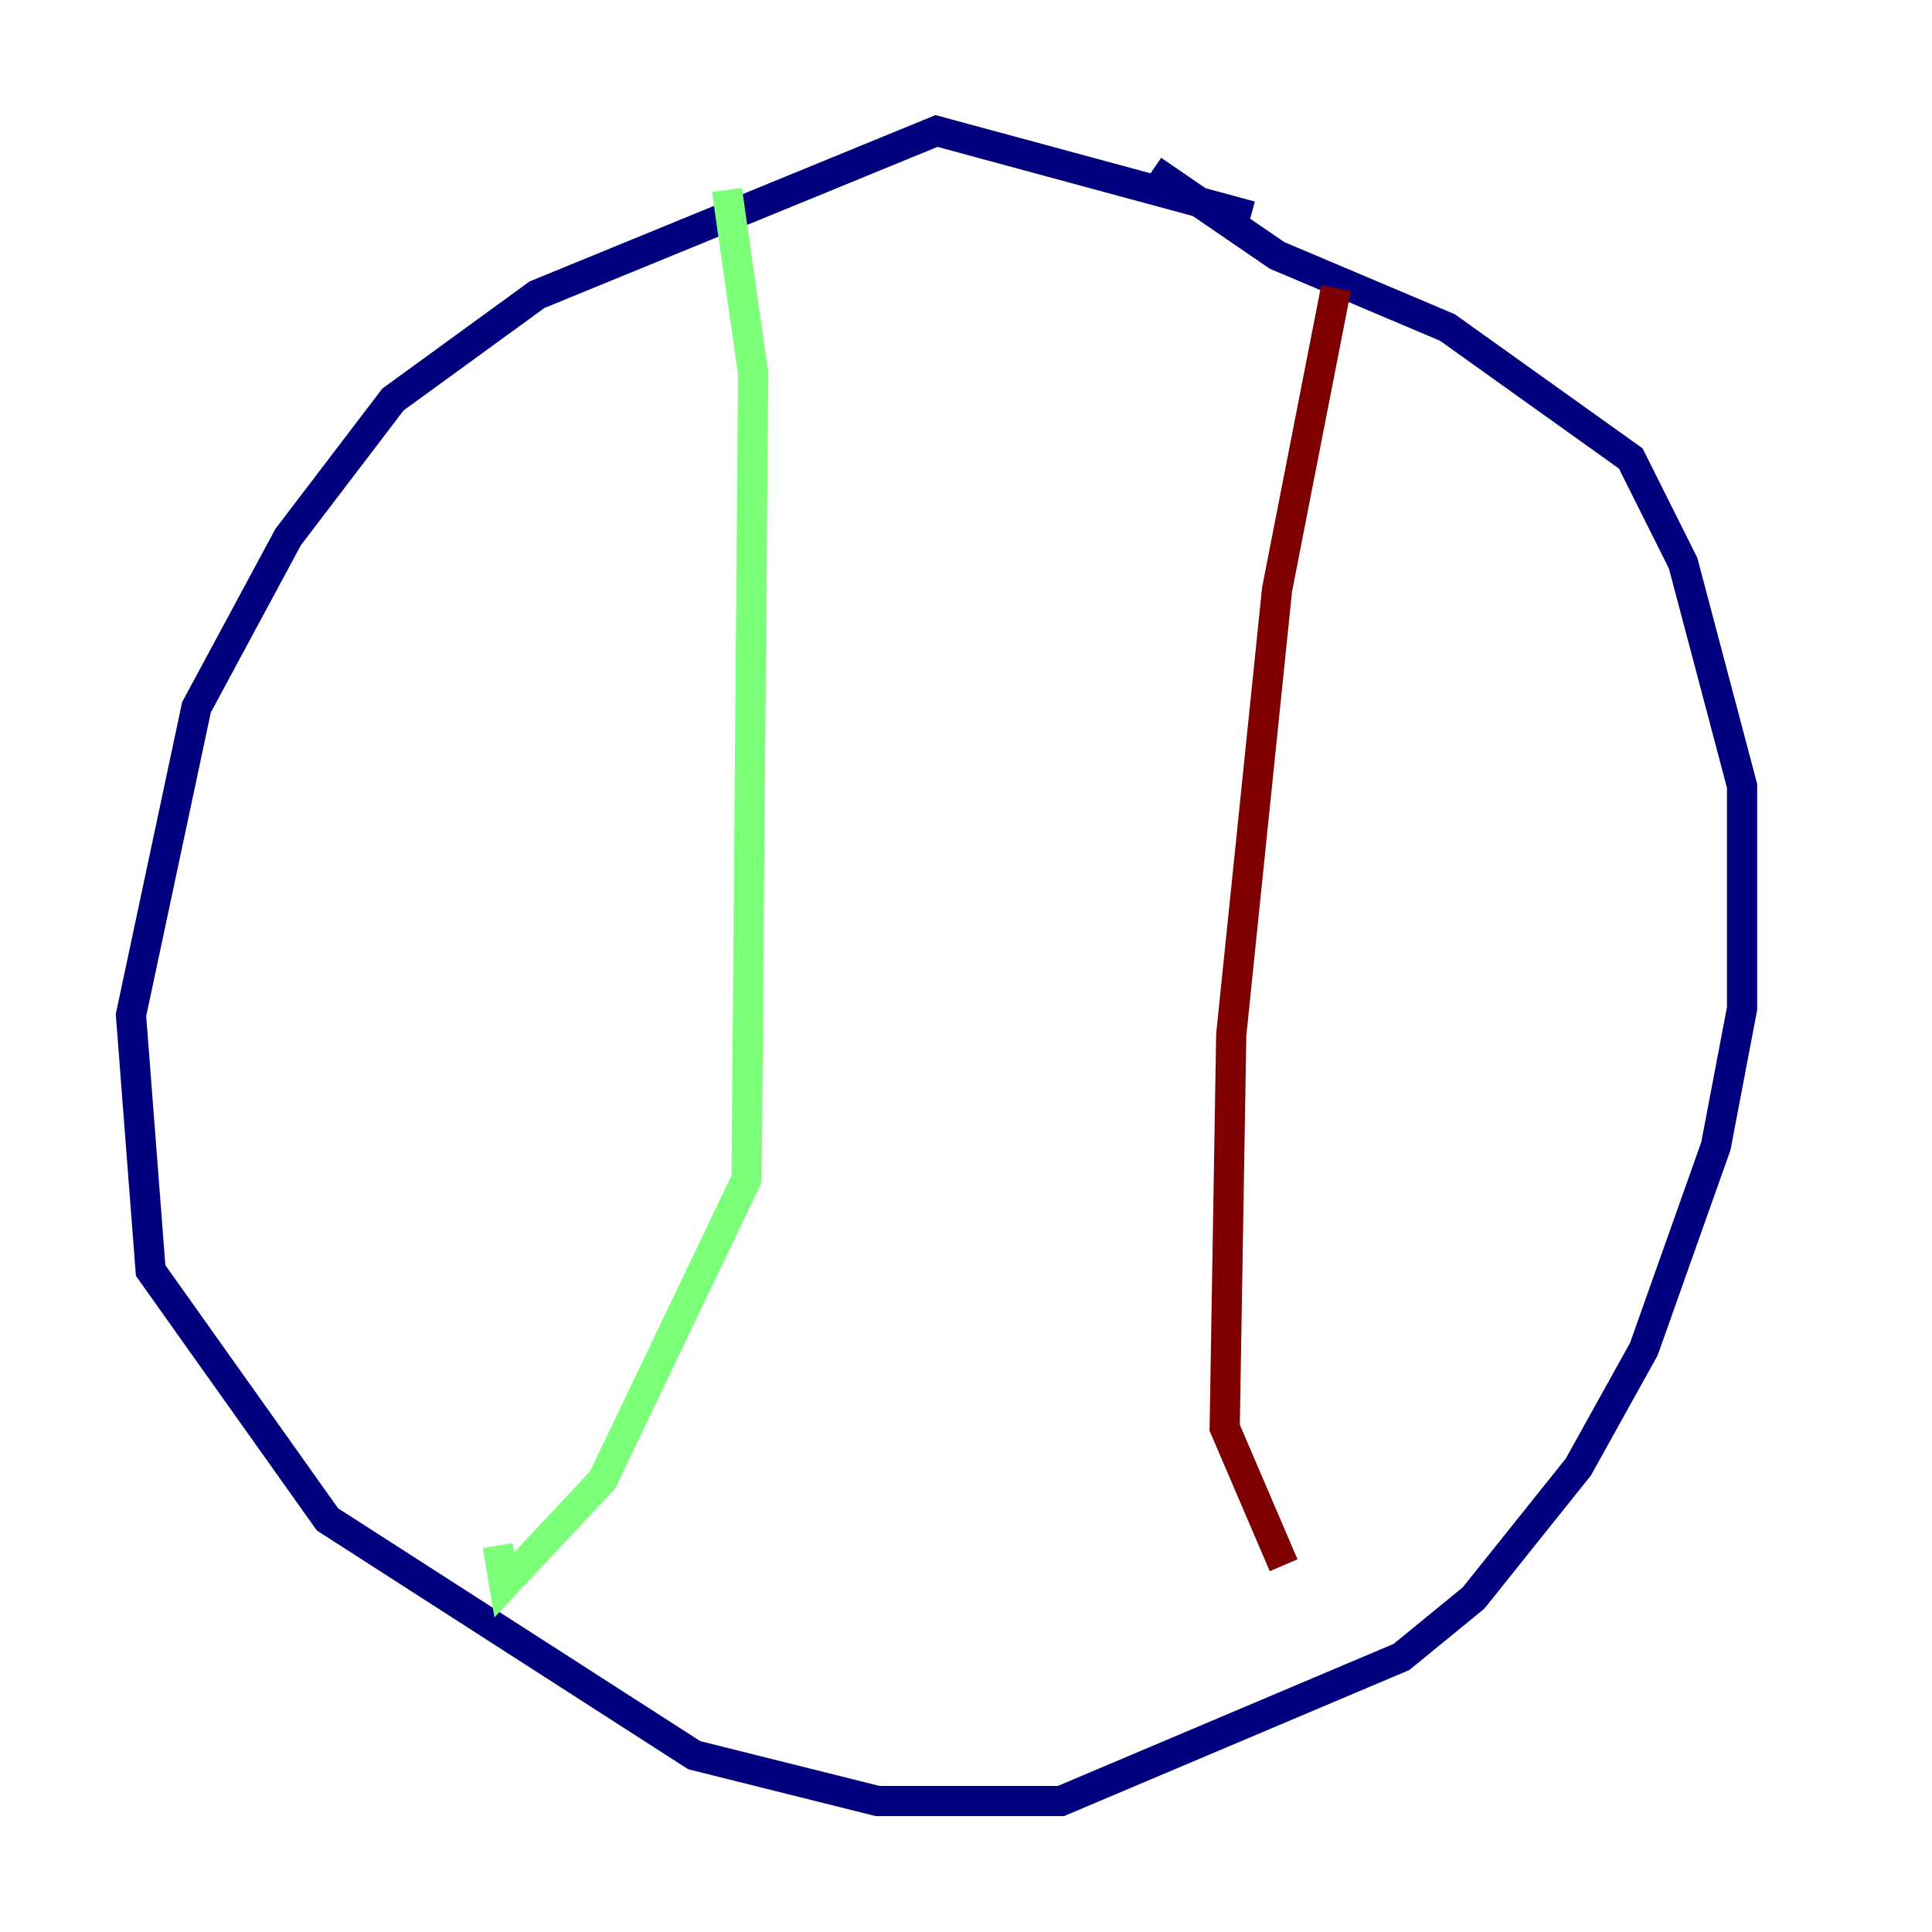<?xml version="1.0" encoding="utf-8" ?>
<svg baseProfile="tiny" height="128" version="1.2" viewBox="0,0,128,128" width="128" xmlns="http://www.w3.org/2000/svg" xmlns:ev="http://www.w3.org/2001/xml-events" xmlns:xlink="http://www.w3.org/1999/xlink"><defs /><polyline fill="none" points="82.875,14.319 62.047,8.678 35.58,19.525 26.034,26.468 19.091,35.58 13.017,46.861 8.678,67.254 9.98,84.176 21.695,100.664 45.993,116.285 58.142,119.322 70.291,119.322 92.854,109.776 97.627,105.871 104.57,97.193 108.909,89.383 113.681,75.932 115.417,66.82 115.417,52.068 111.512,37.315 108.041,30.373 95.891,21.695 84.61,16.922 76.366,11.281" stroke="#00007f" stroke-width="2" /><polyline fill="none" points="48.163,12.583 49.898,24.732 49.464,78.102 39.919,98.061 33.41,105.003 32.976,102.4" stroke="#7cff79" stroke-width="2" /><polyline fill="none" points="88.515,19.091 84.61,39.051 81.573,68.556 81.139,94.59 85.044,103.702" stroke="#7f0000" stroke-width="2" /></svg>